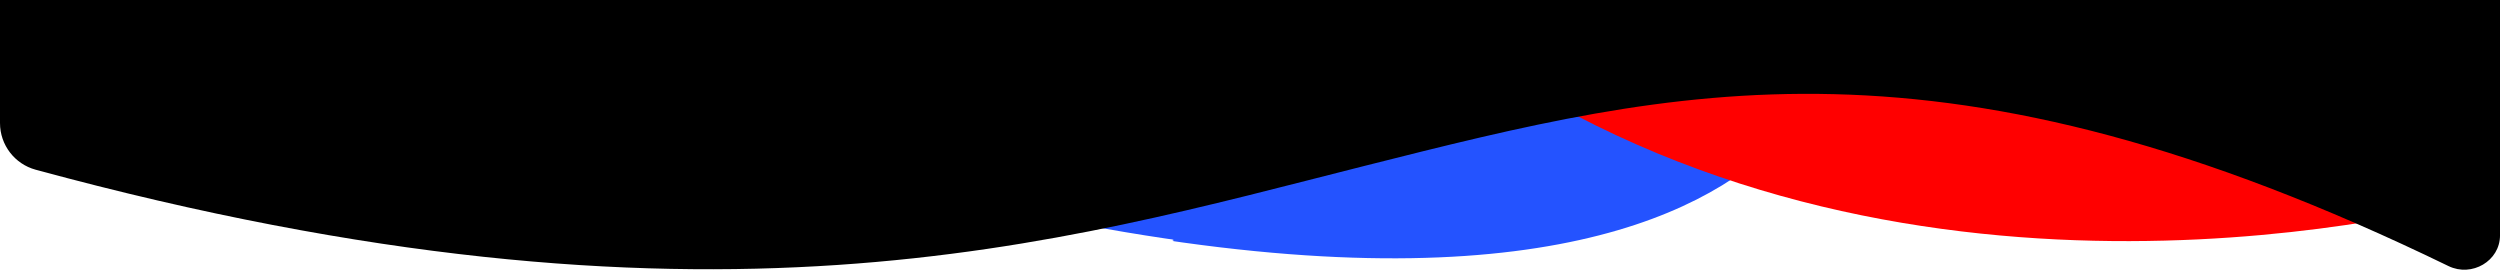 <?xml version="1.0" encoding="UTF-8"?>
<svg id="Layer_1" data-name="Layer 1" xmlns="http://www.w3.org/2000/svg" xmlns:xlink="http://www.w3.org/1999/xlink" viewBox="0 0 1447 156.11">
  <defs>
    <pattern id="Unnamed_Pattern" data-name="Unnamed Pattern" x="0" y="0" width="678.38" height="78.71" patternTransform="translate(0 157)" patternUnits="userSpaceOnUse" viewBox="0 0 678.38 78.71">
      <g>
        <rect y="0" width="678.38" height="78.71" fill="none" stroke-width="0"/>
        <path d="m678.38,0S565.88,103.5,0,73.12V0h678.38Z" fill="#2453ff" fill-rule="evenodd" stroke-width="0"/>
      </g>
    </pattern>
  </defs>
  <path d="m1062.77,24.16s-43.27,280.48-802.45-.54l802.45.54Z" fill="#2453ff" fill-rule="evenodd" stroke="url(#Unnamed_Pattern)" stroke-miterlimit="10" stroke-width="1.73"/>
  <path d="m1444.65,112.37s-282.25,85.09-532.85-45.77l-1.82-31.45L1438.4,4.55l6.24,107.82Z" fill="red" fill-rule="evenodd" stroke-width="0"/>
  <path d="m1447,136.18V0H0v71.23h0c0,12.62,8.46,23.69,20.65,27,388.24,105.43,592.19,42.39,769.5-2.3,180.93-45.61,334.11-84.22,627.06,58.08,13.44,6.53,29.8-2.88,29.8-17.82Z" fill-rule="evenodd" stroke-width="0"/>
</svg>